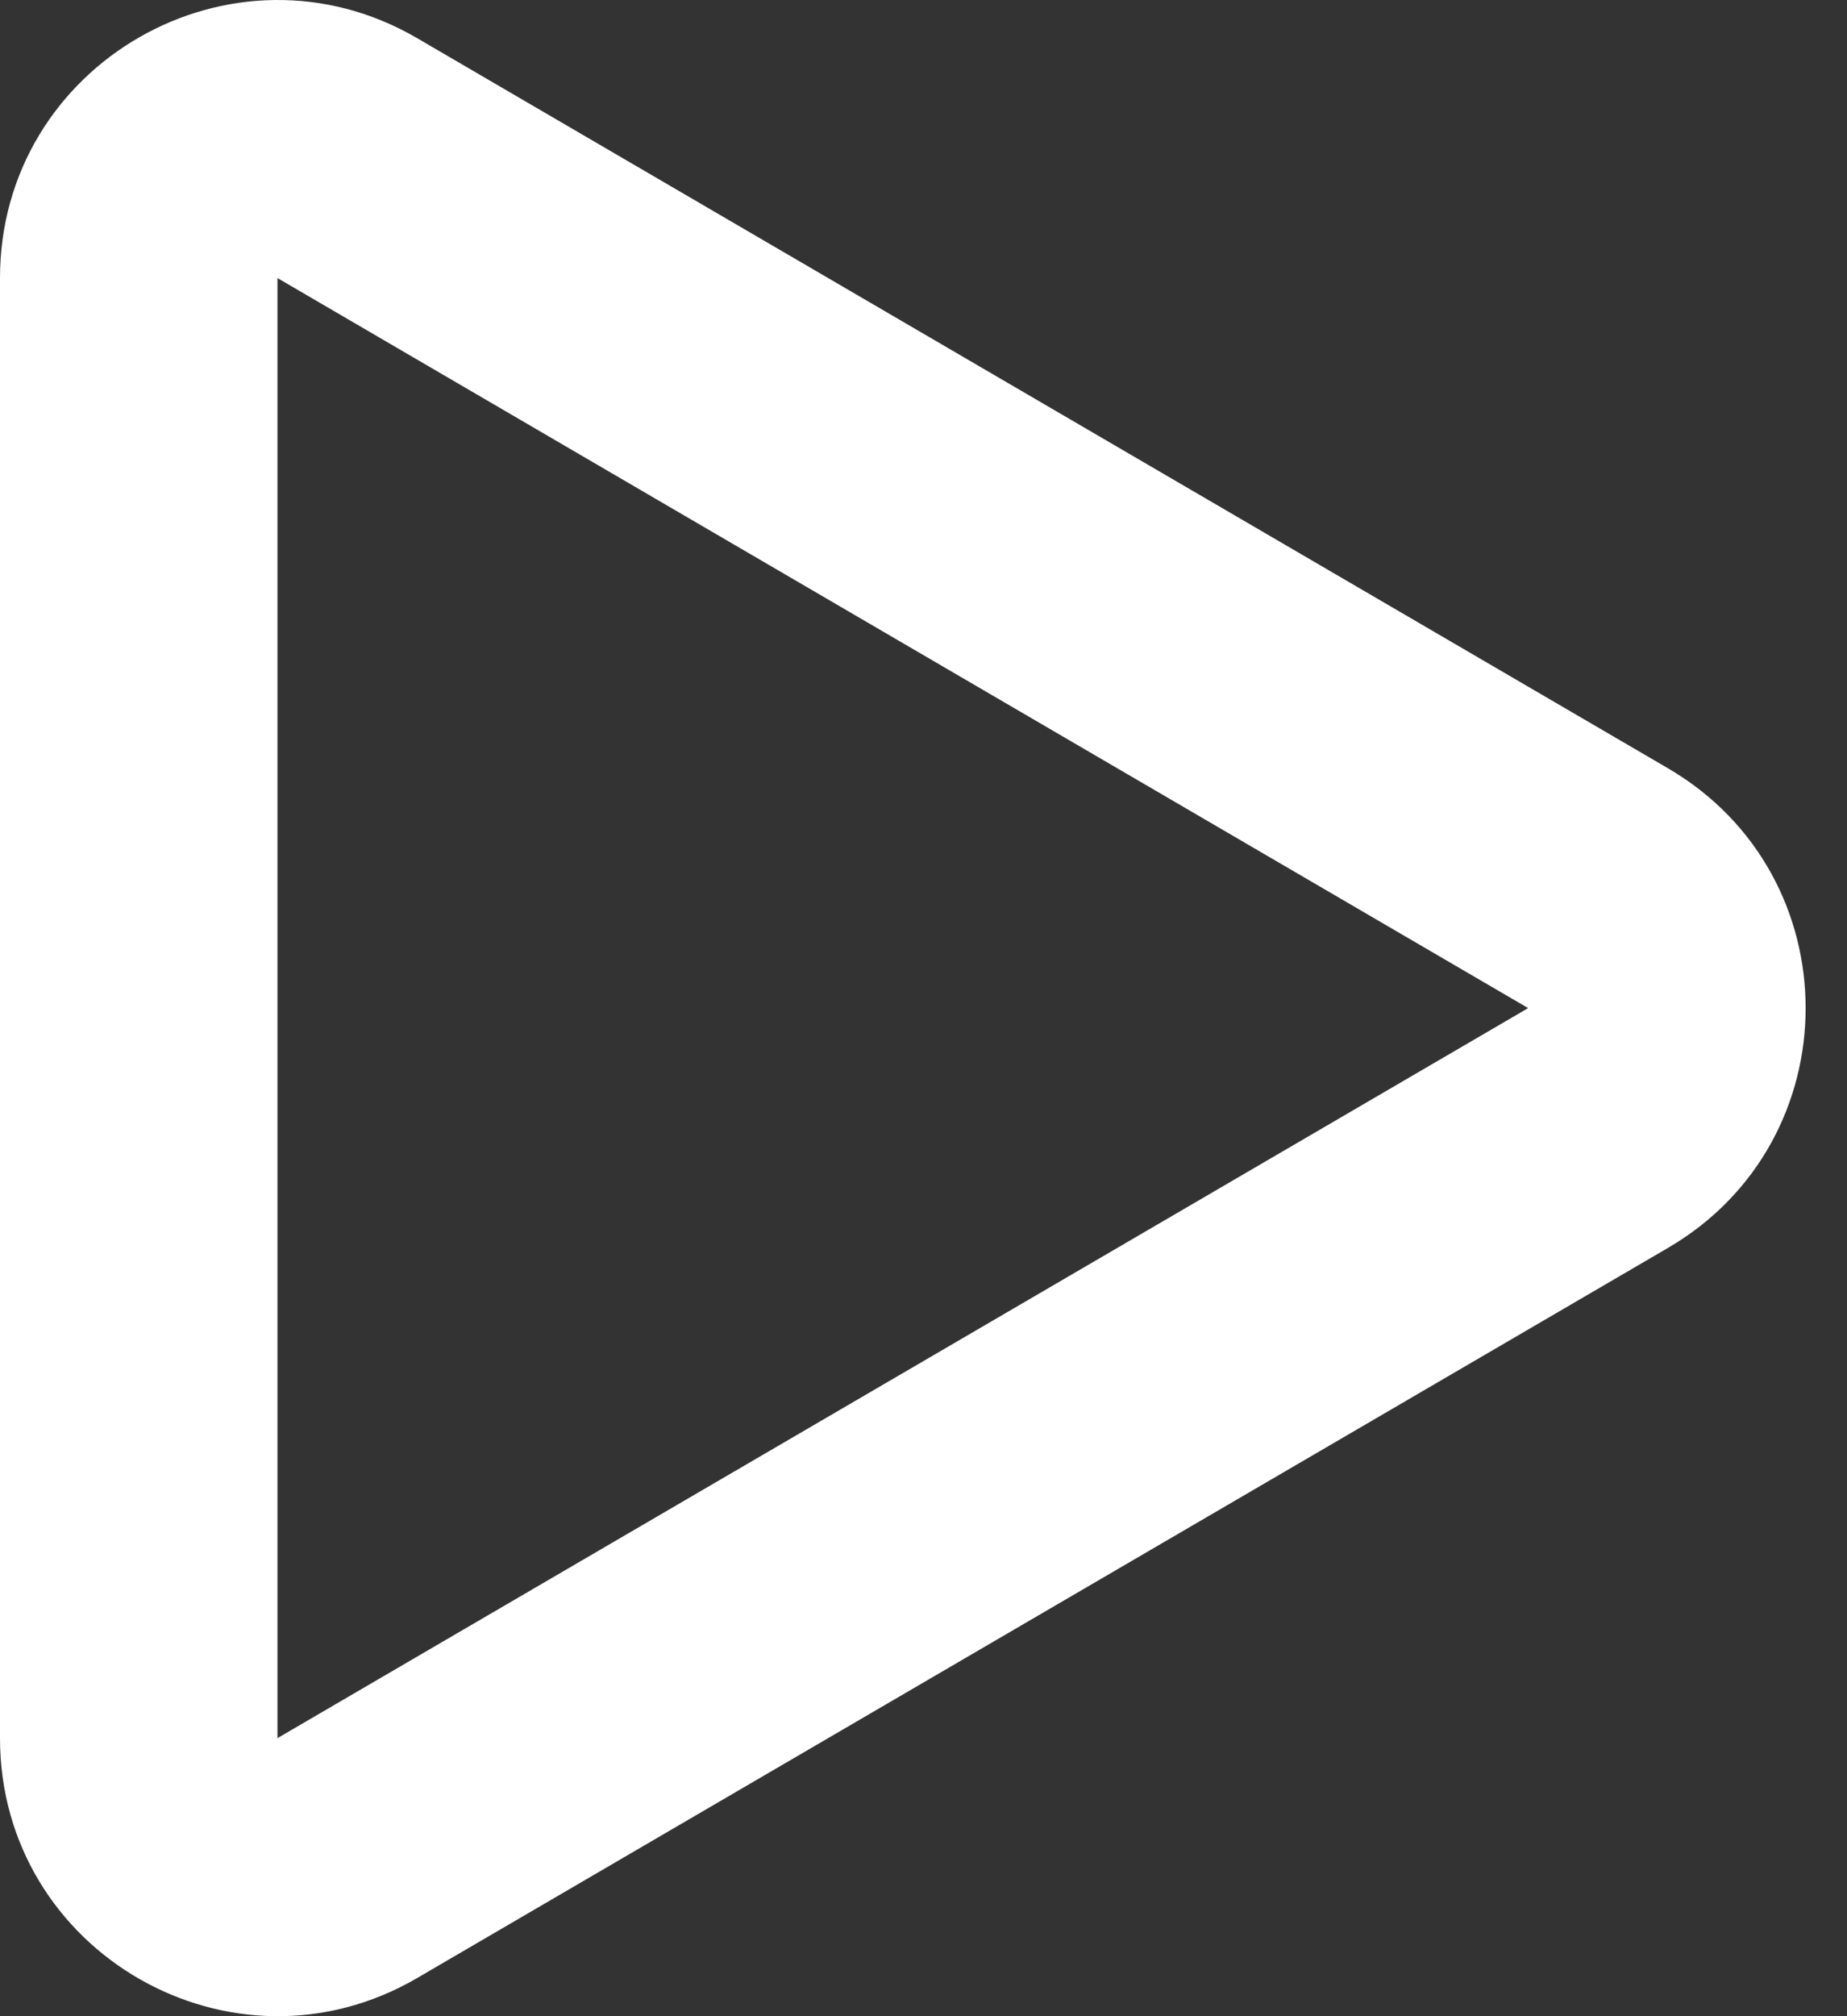 <svg width="22" height="24" viewBox="0 0 22 24" fill="none" xmlns="http://www.w3.org/2000/svg">
<rect x="0" y="0" width="22" height="24" fill="#333333" stroke="none"/>
<path d="M0 3.31C0 0.759 2.767 -0.83 4.97 0.455L19.867 9.145C22.054 10.421 22.054 13.579 19.867 14.855L4.97 23.545C2.767 24.83 0 23.241 0 20.69V3.31ZM18.202 12L3.305 3.31V20.69L18.202 12Z" fill="white"/>
</svg>
